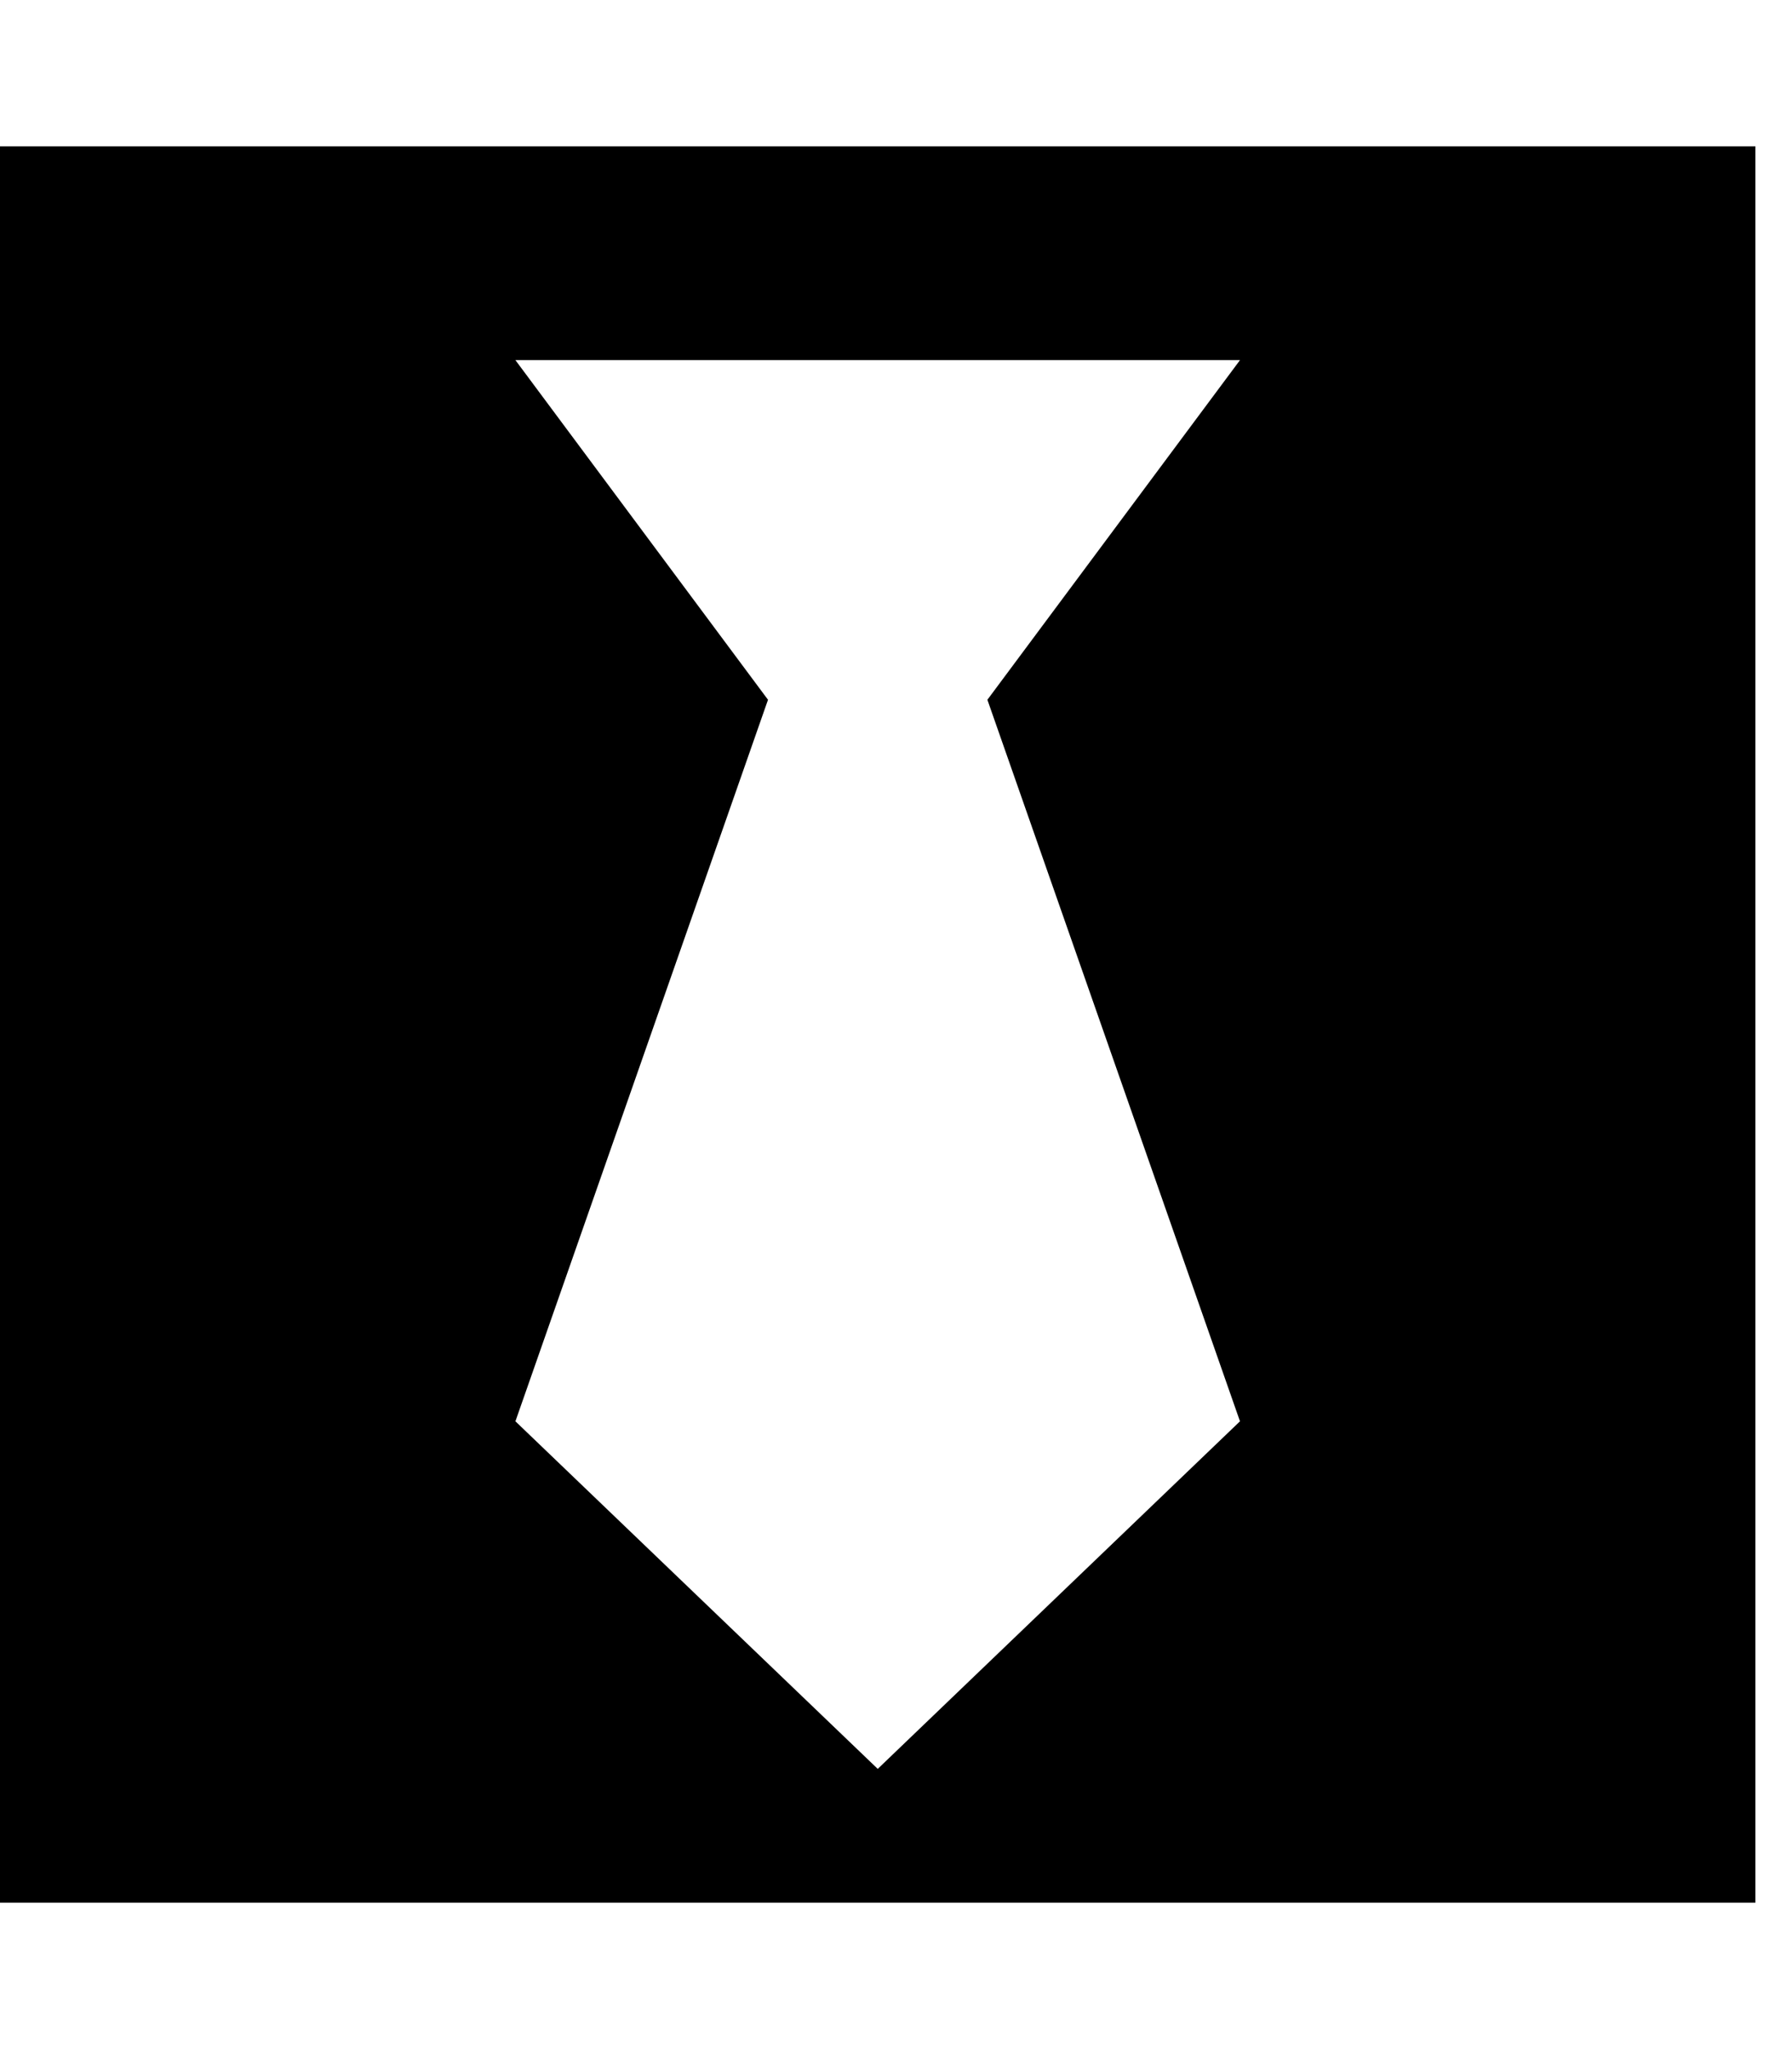 <!-- Generated by IcoMoon.io -->
<svg version="1.1" xmlns="http://www.w3.org/2000/svg" width="21" height="24" viewBox="0 0 21 24">
<path d="M0 1.714h20.571v20.571h-20.571v-20.571zM14.531 16.647l-2.96-8.451 2.96-3.978h-8.491l2.96 3.978-2.96 8.451 4.246 4.071z"></path>
</svg>
